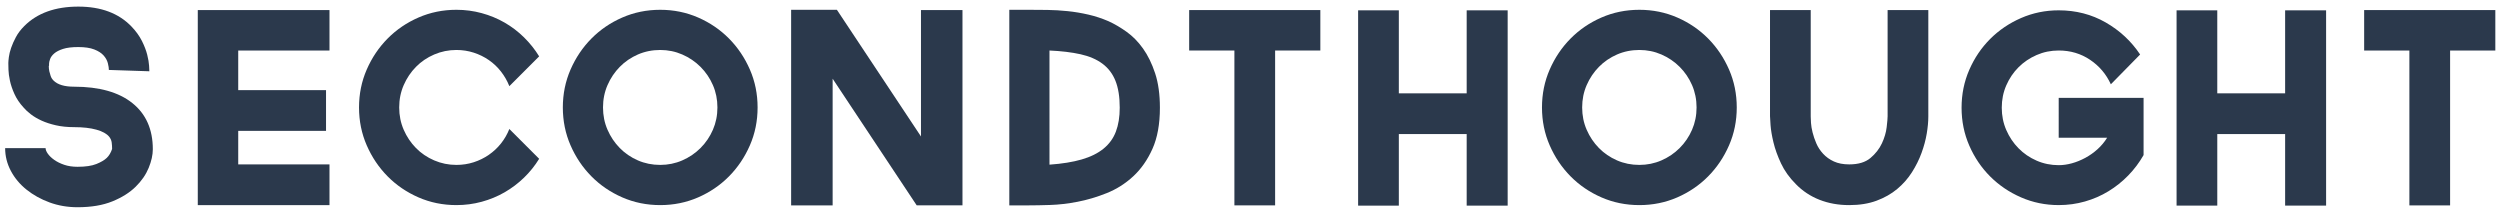 <?xml version="1.0" encoding="utf-8"?>
<!-- Generator: Adobe Illustrator 16.0.4, SVG Export Plug-In . SVG Version: 6.00 Build 0)  -->
<!DOCTYPE svg PUBLIC "-//W3C//DTD SVG 1.1//EN" "http://www.w3.org/Graphics/SVG/1.1/DTD/svg11.dtd">
<svg version="1.1" id="Layer_1" xmlns:sketch="http://www.bohemiancoding.com/sketch/ns"
	 xmlns="http://www.w3.org/2000/svg" xmlns:xlink="http://www.w3.org/1999/xlink" x="0px" y="0px" width="451px" height="38px"
	 viewBox="0 0 451 38" enable-background="new 0 0 451 38" xml:space="preserve">
<title>Secondthought</title>
<desc>Created with Sketch.</desc>
<g enable-background="new    ">
	<path fill="#2b394c" d="M13.984,37.384c-1.792,0-3.472-0.288-5.04-0.864c-1.568-0.575-2.952-1.344-4.152-2.304
		s-2.144-2.088-2.832-3.384c-0.688-1.296-1.032-2.664-1.032-4.104h7.296c0,0.288,0.136,0.624,0.408,1.009
		c0.271,0.384,0.656,0.752,1.152,1.104c0.496,0.353,1.096,0.648,1.8,0.888c0.704,0.24,1.504,0.36,2.4,0.36
		c1.44,0,2.576-0.168,3.408-0.504c0.832-0.336,1.456-0.703,1.872-1.104c0.416-0.4,0.735-0.937,0.96-1.608
		c0-0.384-0.024-0.769-0.072-1.152c-0.048-0.384-0.2-0.735-0.456-1.056c-0.448-0.544-1.216-0.968-2.304-1.272
		c-1.088-0.304-2.432-0.456-4.032-0.456c-1.216,0-2.312-0.111-3.288-0.336c-0.976-0.223-1.832-0.504-2.568-0.84
		c-0.736-0.336-1.376-0.712-1.92-1.128C5.04,20.217,4.592,19.8,4.24,19.384c-0.705-0.768-1.248-1.575-1.632-2.424
		c-0.384-0.848-0.656-1.647-0.816-2.4c-0.161-0.751-0.248-1.407-0.264-1.968c-0.016-0.56-0.024-0.968-0.024-1.224
		c0-0.224,0.032-0.584,0.096-1.08C1.664,9.792,1.799,9.24,2.008,8.632c0.208-0.607,0.496-1.255,0.864-1.943
		C3.239,6,3.744,5.337,4.384,4.696C6.72,2.36,9.968,1.192,14.128,1.192c4.096,0,7.296,1.199,9.6,3.6
		c0.799,0.832,1.423,1.696,1.872,2.592c0.448,0.896,0.768,1.729,0.96,2.496c0.192,0.769,0.304,1.425,0.336,1.968
		c0.032,0.545,0.048,0.881,0.048,1.009l-7.296-0.24v0.096c0-0.384-0.064-0.823-0.192-1.32c-0.128-0.495-0.384-0.96-0.768-1.392
		s-0.944-0.792-1.68-1.08c-0.736-0.288-1.696-0.432-2.88-0.432c-1.152,0-2.072,0.112-2.76,0.336C10.68,9.048,10.151,9.32,9.784,9.64
		c-0.369,0.32-0.617,0.656-0.744,1.009c-0.128,0.353-0.192,0.64-0.192,0.863v0.336L8.8,11.896c0,0.319,0.032,0.64,0.096,0.96
		c0.064,0.256,0.144,0.536,0.24,0.84c0.096,0.305,0.271,0.584,0.528,0.84c0.736,0.736,1.968,1.104,3.696,1.104
		c4.543,0,8.048,0.984,10.512,2.952c2.464,1.968,3.696,4.745,3.696,8.328c0,1.024-0.248,2.145-0.744,3.36
		c-0.497,1.216-1.28,2.352-2.352,3.408c-1.073,1.056-2.472,1.936-4.2,2.64C18.544,37.031,16.448,37.384,13.984,37.384z"/>
	<path fill="#2b394c" d="M42.976,9.112v7.151h15.84v7.345h-15.84v6.048h16.464V37H35.68V1.816h23.76v7.296H42.976z"/>
	<path fill="#2b394c" d="M97.263,28.648c-0.768,1.248-1.68,2.384-2.736,3.407c-1.056,1.024-2.225,1.904-3.504,2.641
		c-1.28,0.736-2.657,1.304-4.128,1.704c-1.472,0.4-2.992,0.6-4.56,0.6c-2.433,0-4.712-0.464-6.84-1.392
		c-2.128-0.928-3.984-2.192-5.568-3.792c-1.584-1.601-2.84-3.464-3.768-5.593c-0.929-2.127-1.392-4.407-1.392-6.84
		c0-2.432,0.463-4.711,1.392-6.84c0.928-2.128,2.184-3.991,3.768-5.592c1.584-1.6,3.439-2.863,5.568-3.792
		c2.128-0.928,4.408-1.393,6.84-1.393c1.567,0,3.087,0.2,4.56,0.601c1.472,0.4,2.848,0.968,4.128,1.704
		c1.279,0.736,2.448,1.624,3.504,2.664c1.056,1.04,1.968,2.184,2.736,3.432l-5.376,5.376c-0.384-0.96-0.888-1.84-1.512-2.64
		s-1.352-1.488-2.184-2.064c-0.833-0.576-1.745-1.023-2.736-1.344c-0.992-0.319-2.032-0.48-3.12-0.48
		c-1.409,0-2.745,0.272-4.008,0.816c-1.265,0.545-2.36,1.288-3.288,2.232c-0.928,0.943-1.664,2.039-2.208,3.287
		c-0.544,1.248-0.816,2.593-0.816,4.032c0,1.44,0.271,2.784,0.816,4.032c0.544,1.248,1.28,2.345,2.208,3.288
		c0.928,0.944,2.023,1.688,3.288,2.231c1.264,0.545,2.6,0.816,4.008,0.816c1.087,0,2.127-0.16,3.12-0.479
		c0.992-0.32,1.904-0.769,2.736-1.345c0.832-0.576,1.56-1.255,2.184-2.04c0.624-0.783,1.128-1.655,1.512-2.615L97.263,28.648z"/>
	<path fill="#2b394c" d="M119.103,37c-2.432,0-4.712-0.464-6.84-1.392c-2.128-0.928-3.984-2.192-5.568-3.792
		c-1.584-1.601-2.84-3.464-3.768-5.593c-0.929-2.127-1.392-4.407-1.392-6.84c0-2.432,0.463-4.711,1.392-6.84
		c0.928-2.128,2.184-3.991,3.768-5.592c1.584-1.6,3.439-2.863,5.568-3.792c2.128-0.928,4.408-1.393,6.84-1.393
		c2.432,0,4.712,0.465,6.84,1.393c2.127,0.929,3.984,2.192,5.568,3.792c1.584,1.601,2.839,3.464,3.768,5.592
		c0.928,2.129,1.392,4.408,1.392,6.84c0,2.433-0.464,4.713-1.392,6.84c-0.929,2.129-2.184,3.992-3.768,5.593
		c-1.584,1.6-3.44,2.864-5.568,3.792C123.815,36.536,121.535,37,119.103,37z M119.103,9.016c-1.44,0-2.784,0.272-4.032,0.816
		c-1.248,0.545-2.336,1.288-3.264,2.232c-0.928,0.943-1.664,2.039-2.208,3.287c-0.544,1.248-0.816,2.593-0.816,4.032
		c0,1.44,0.271,2.784,0.816,4.032c0.544,1.248,1.28,2.345,2.208,3.288c0.928,0.944,2.016,1.688,3.264,2.231
		c1.248,0.545,2.592,0.816,4.032,0.816c1.408,0,2.736-0.271,3.984-0.816c1.248-0.543,2.344-1.287,3.288-2.231
		c0.944-0.943,1.688-2.04,2.232-3.288c0.543-1.248,0.816-2.592,0.816-4.032c0-1.439-0.272-2.784-0.816-4.032
		c-0.545-1.248-1.289-2.344-2.232-3.287c-0.944-0.944-2.04-1.688-3.288-2.232C121.839,9.288,120.511,9.016,119.103,9.016z"/>
	<path fill="#2b394c" d="M166.143,1.816h7.488v35.231h-8.256L150.208,14.2v22.848h-7.488V1.768h8.256l15.168,22.849V1.816z"/>
	<path fill="#2b394c" d="M199.983,3.832c1.056,0.479,2.136,1.112,3.24,1.896c1.104,0.785,2.095,1.793,2.976,3.024
		c0.879,1.232,1.608,2.721,2.184,4.464c0.576,1.745,0.864,3.816,0.864,6.216c0,2.945-0.449,5.417-1.344,7.416
		c-0.896,2.001-2.056,3.656-3.48,4.969c-1.424,1.312-3.016,2.32-4.776,3.023c-1.76,0.704-3.512,1.225-5.256,1.561
		c-1.745,0.336-3.393,0.527-4.944,0.575c-1.553,0.049-2.808,0.072-3.768,0.072h-3.6V1.768h3.6c1.023,0,2.119,0.009,3.288,0.024
		c1.168,0.017,2.376,0.089,3.624,0.216c1.248,0.129,2.496,0.336,3.744,0.624S198.799,3.32,199.983,3.832z M189.327,29.704
		c2.271-0.16,4.208-0.472,5.808-0.937c1.6-0.463,2.911-1.111,3.936-1.943c1.024-0.832,1.768-1.855,2.232-3.072
		c0.463-1.216,0.696-2.655,0.696-4.32c0-1.951-0.256-3.567-0.768-4.848c-0.512-1.279-1.296-2.312-2.352-3.096
		c-1.056-0.784-2.376-1.352-3.96-1.704c-1.584-0.352-3.448-0.576-5.592-0.672V29.704z"/>
	<path fill="#2b394c" d="M238.19,9.112h-8.159v27.936h-7.345V9.112h-8.16V1.816h23.664V9.112z"/>
	<path fill="#2b394c" d="M271.982,1.864v35.231h-7.393V24.184h-12.24v12.912h-7.344V1.864h7.344V16.84h12.24V1.864H271.982z"/>
	<path fill="#2b394c" d="M295.742,37c-2.433,0-4.713-0.464-6.84-1.392c-2.129-0.928-3.984-2.192-5.568-3.792
		c-1.584-1.601-2.84-3.464-3.768-5.593c-0.93-2.127-1.393-4.407-1.393-6.84c0-2.432,0.463-4.711,1.393-6.84
		c0.928-2.128,2.184-3.991,3.768-5.592c1.584-1.6,3.439-2.863,5.568-3.792c2.127-0.928,4.407-1.393,6.84-1.393
		c2.432,0,4.711,0.465,6.84,1.393c2.127,0.929,3.984,2.192,5.568,3.792c1.584,1.601,2.839,3.464,3.768,5.592
		c0.928,2.129,1.393,4.408,1.393,6.84c0,2.433-0.465,4.713-1.393,6.84c-0.929,2.129-2.184,3.992-3.768,5.593
		c-1.584,1.6-3.441,2.864-5.568,3.792C300.453,36.536,298.174,37,295.742,37z M295.742,9.016c-1.44,0-2.784,0.272-4.032,0.816
		c-1.248,0.545-2.337,1.288-3.265,2.232c-0.928,0.943-1.664,2.039-2.207,3.287c-0.545,1.248-0.816,2.593-0.816,4.032
		c0,1.44,0.271,2.784,0.816,4.032c0.543,1.248,1.279,2.345,2.207,3.288c0.928,0.944,2.017,1.688,3.265,2.231
		c1.248,0.545,2.592,0.816,4.032,0.816c1.407,0,2.736-0.271,3.984-0.816c1.248-0.543,2.344-1.287,3.287-2.231
		c0.943-0.943,1.688-2.04,2.232-3.288c0.543-1.248,0.816-2.592,0.816-4.032c0-1.439-0.273-2.784-0.816-4.032
		c-0.545-1.248-1.289-2.344-2.232-3.287c-0.943-0.944-2.039-1.688-3.287-2.232C298.479,9.288,297.149,9.016,295.742,9.016z"/>
	<path fill="#2b394c" d="M347.869,1.816v19.199c0,0.929-0.096,1.961-0.287,3.097c-0.192,1.136-0.504,2.296-0.937,3.479
		c-0.433,1.185-1.008,2.345-1.728,3.48c-0.721,1.136-1.608,2.144-2.664,3.023c-1.057,0.881-2.297,1.584-3.721,2.112
		S335.469,37,333.613,37h-0.048c-1.92,0-3.696-0.319-5.328-0.96c-1.632-0.64-3.056-1.584-4.272-2.832
		c-1.151-1.152-2.039-2.392-2.664-3.72c-0.623-1.328-1.079-2.592-1.367-3.792s-0.465-2.24-0.528-3.12
		c-0.064-0.88-0.096-1.416-0.096-1.608V1.816h7.344v19.199c0,0.257,0.017,0.641,0.048,1.152c0.031,0.513,0.128,1.088,0.288,1.729
		c0.16,0.64,0.384,1.296,0.673,1.968c0.287,0.672,0.695,1.296,1.223,1.872c0.529,0.575,1.177,1.04,1.945,1.392
		c0.768,0.353,1.695,0.528,2.783,0.528c1.633,0,2.904-0.384,3.816-1.152c0.912-0.768,1.6-1.647,2.064-2.64
		c0.463-0.992,0.751-1.968,0.863-2.929c0.111-0.96,0.168-1.615,0.168-1.968V1.816H347.869z"/>
	<path fill="#2b394c" d="M371.389,17.656h15.312v10.319c-0.768,1.345-1.688,2.568-2.76,3.673c-1.072,1.104-2.265,2.056-3.576,2.855
		c-1.312,0.801-2.729,1.416-4.248,1.848c-1.52,0.433-3.096,0.648-4.729,0.648c-2.399,0-4.664-0.464-6.791-1.392
		c-2.129-0.928-3.984-2.185-5.568-3.769s-2.84-3.439-3.768-5.567c-0.93-2.128-1.393-4.408-1.393-6.841
		c0-2.431,0.463-4.711,1.393-6.84c0.928-2.128,2.184-3.983,3.768-5.567s3.439-2.84,5.568-3.769c2.127-0.928,4.392-1.392,6.791-1.392
		c3.104,0,5.929,0.728,8.473,2.184c2.544,1.457,4.615,3.384,6.216,5.784l-5.28,5.376c-0.832-1.824-2.08-3.296-3.744-4.416
		s-3.552-1.68-5.664-1.68c-1.408,0-2.735,0.271-3.983,0.815c-1.248,0.545-2.337,1.28-3.265,2.208
		c-0.928,0.929-1.664,2.017-2.207,3.265c-0.545,1.248-0.816,2.592-0.816,4.031c0,1.44,0.271,2.784,0.816,4.032
		c0.543,1.248,1.279,2.345,2.207,3.288c0.928,0.944,2.017,1.688,3.265,2.232s2.575,0.815,3.983,0.815
		c0.769,0,1.561-0.111,2.377-0.336c0.815-0.224,1.623-0.552,2.424-0.983c0.799-0.433,1.535-0.952,2.208-1.561
		c0.672-0.607,1.247-1.296,1.728-2.063h-8.736V17.656z"/>
	<path fill="#2b394c" d="M419.629,1.864v35.231h-7.392V24.184h-12.24v12.912h-7.344V1.864h7.344V16.84h12.24V1.864H419.629z"/>
	<path fill="#2b394c" d="M450.157,9.112h-8.159v27.936h-7.345V9.112h-8.16V1.816h23.664V9.112z"/>
</g>
</svg>
